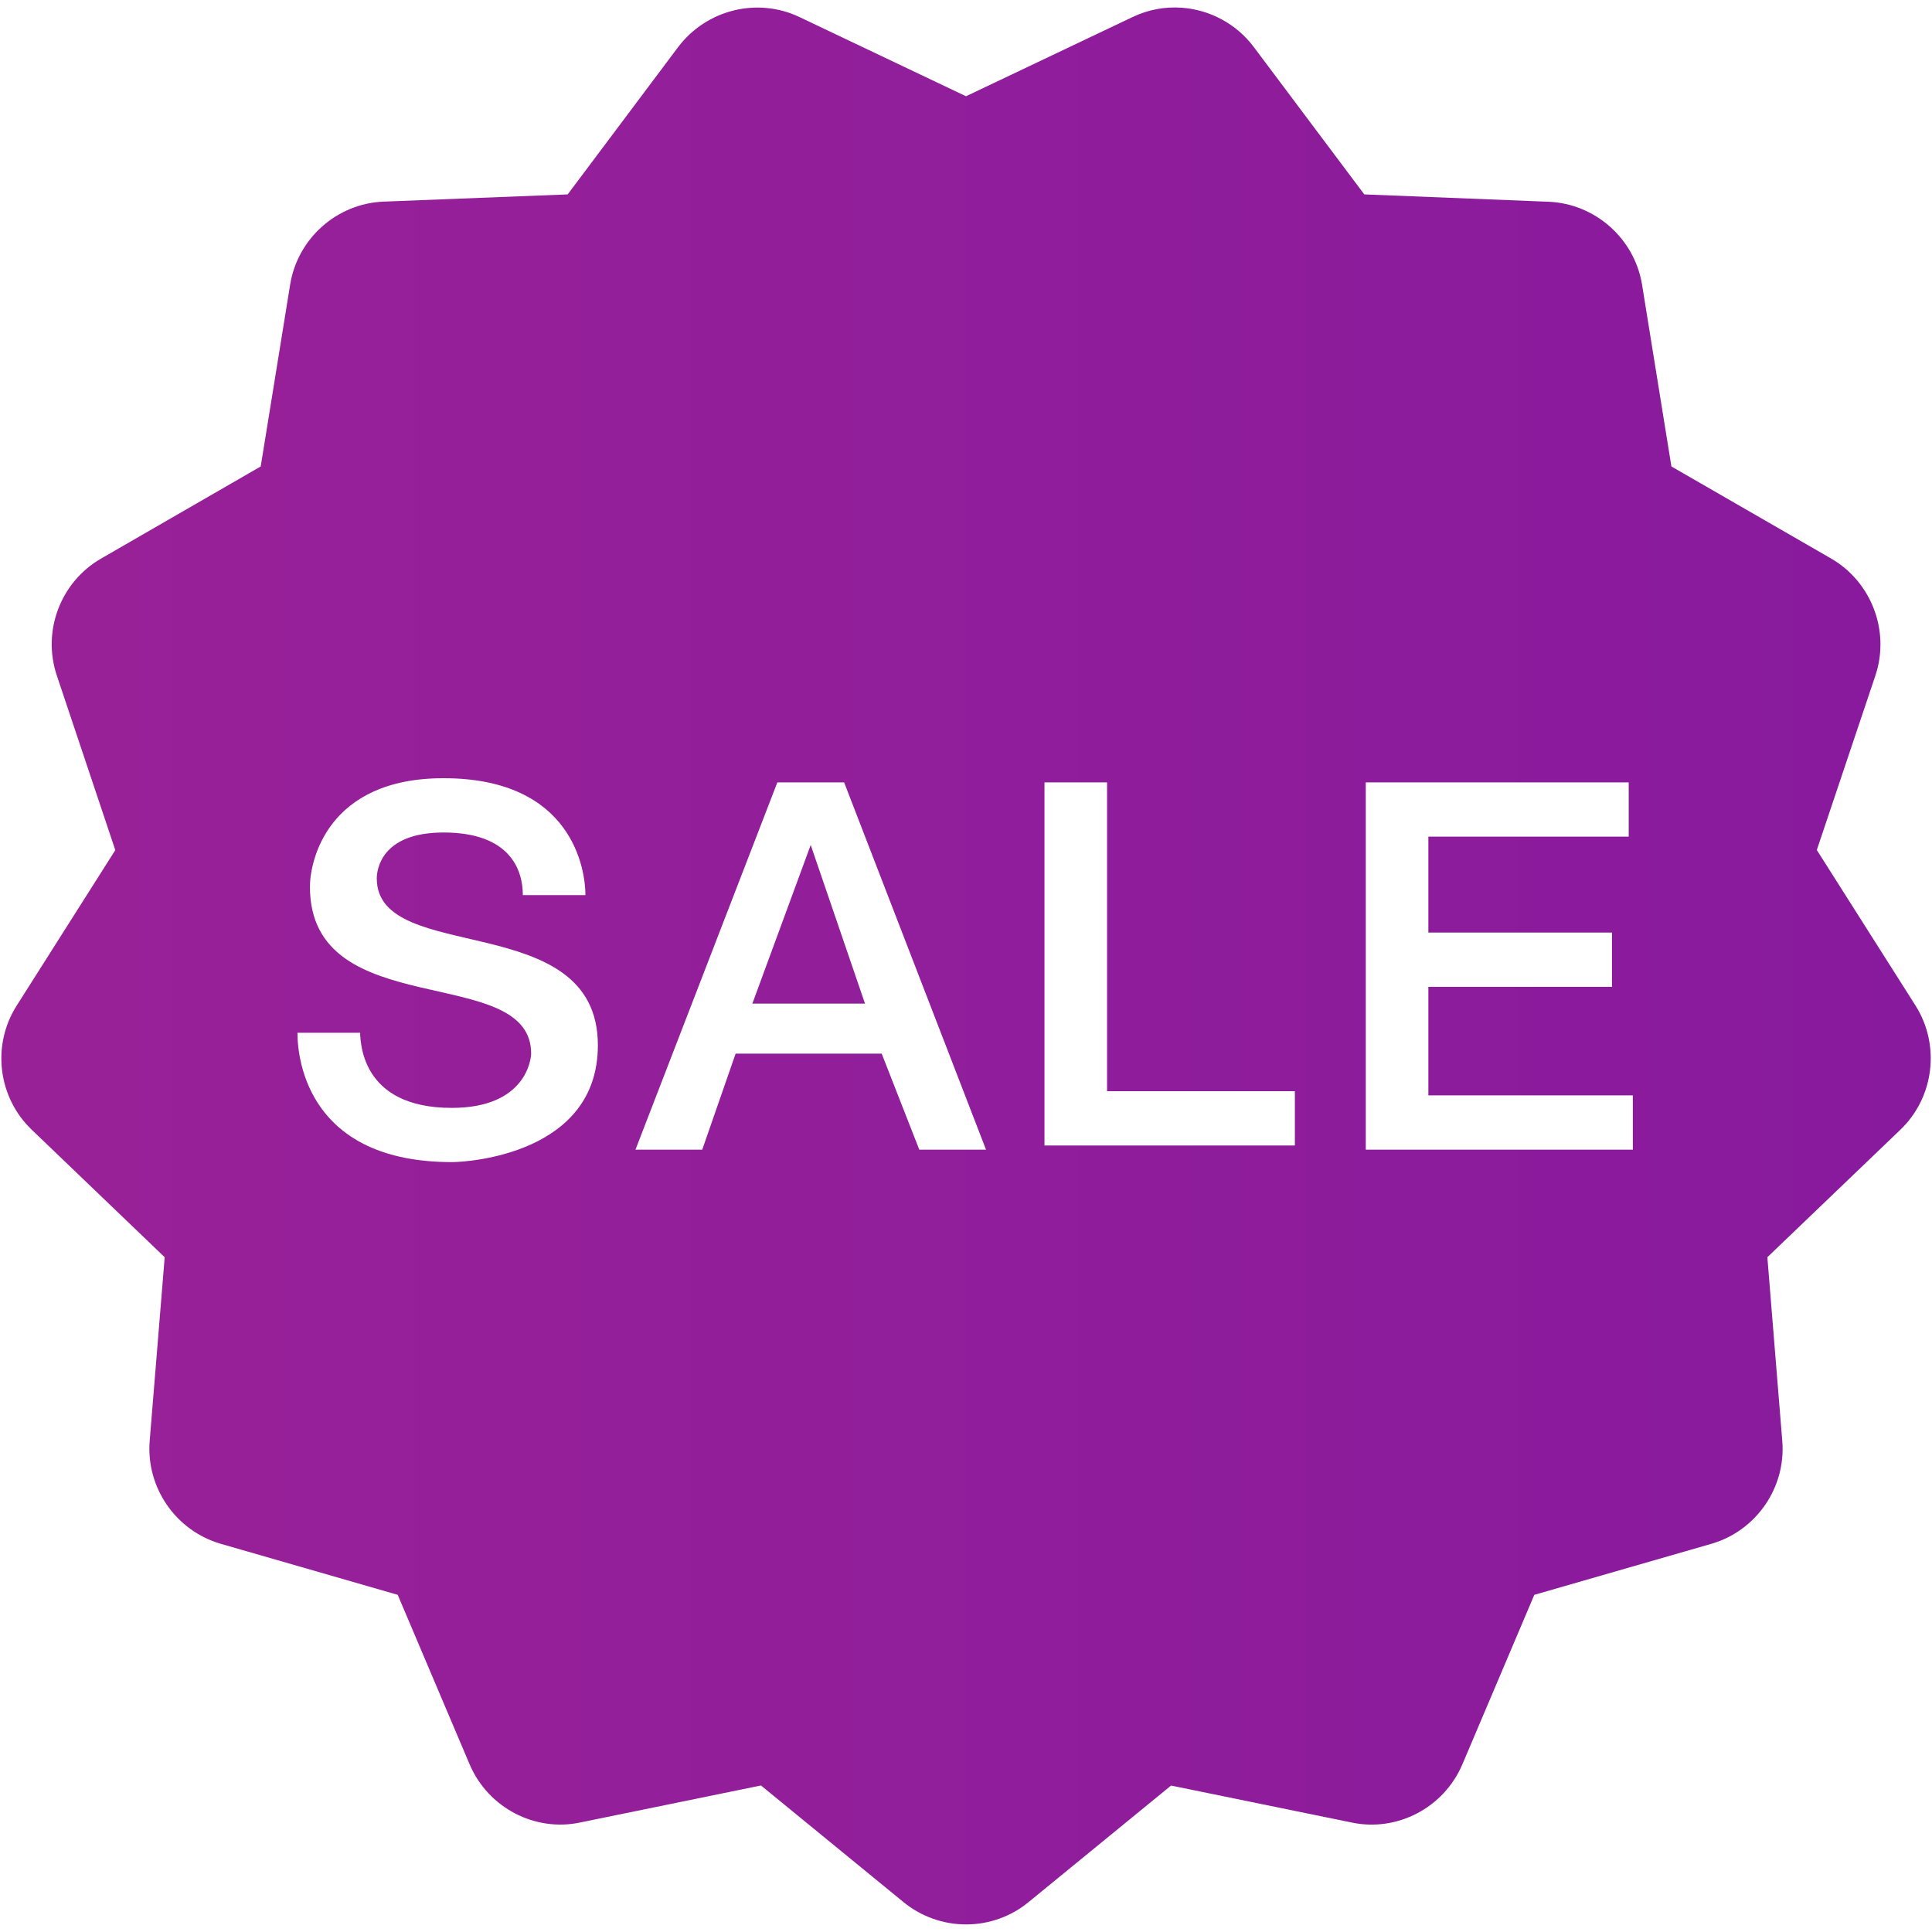 <svg viewBox="0 0 50 50" fill="none" xmlns="http://www.w3.org/2000/svg">
<path d="M30.587 0.2C30.157 0.168 29.715 0.247 29.307 0.443L25 2.491L20.694 0.443C19.602 -0.079 18.285 0.248 17.551 1.217L14.691 5.031L9.926 5.218C8.718 5.267 7.701 6.171 7.509 7.366L6.747 12.072L2.617 14.455C1.568 15.059 1.086 16.329 1.469 17.478L2.984 22.001L0.432 26.025C-0.22 27.049 -0.054 28.401 0.822 29.238L4.262 32.537L3.874 37.291C3.777 38.496 4.548 39.614 5.711 39.953L10.293 41.274L12.155 45.664C12.636 46.788 13.845 47.416 15.02 47.165L19.694 46.208L23.382 49.226C23.836 49.599 24.412 49.804 25.002 49.804C25.591 49.804 26.164 49.601 26.617 49.228L30.307 46.21L34.973 47.165C36.155 47.419 37.367 46.786 37.846 45.661L39.708 41.274L44.292 39.953C45.454 39.615 46.225 38.496 46.125 37.291L45.739 32.537L49.179 29.24C50.055 28.403 50.222 27.05 49.574 26.025L47.019 21.998L48.538 17.474C48.917 16.326 48.431 15.056 47.386 14.453L43.256 12.072L42.495 7.359C42.296 6.168 41.278 5.269 40.073 5.221L35.308 5.031L32.448 1.217C31.991 0.609 31.305 0.253 30.587 0.2ZM11.478 20.14C14.826 20.14 15.151 22.517 15.151 23.165H13.531C13.531 22.517 13.206 21.545 11.478 21.545C9.858 21.545 9.751 22.517 9.751 22.733C9.751 25 15.473 23.488 15.473 27.052C15.473 29.86 12.126 30.075 11.694 30.075C8.022 30.075 7.698 27.484 7.698 26.728H9.318V26.62C9.318 26.944 9.318 28.672 11.694 28.672C13.637 28.672 13.746 27.376 13.746 27.268C13.746 24.892 8.021 26.512 8.021 22.948C8.021 22.3 8.454 20.14 11.478 20.14ZM20.118 20.248H21.846L25.518 29.753H23.791L22.818 27.268H19.038L18.174 29.753H16.446L20.118 20.248ZM27.031 20.248H28.651V28.24H33.511V29.645H27.031V20.248ZM35.346 20.248H42.151V21.652H36.966V24.135H41.718V25.54H36.966V28.348H42.258V29.753H35.346V20.248ZM20.981 21.868L19.471 25.973H22.386L20.981 21.868Z" fill="url(#paint0_linear_5792_13967)"/>
<defs>
<linearGradient id="paint0_linear_5792_13967" x1="0.035" y1="24.999" x2="49.967" y2="24.999" gradientUnits="userSpaceOnUse">
<stop stop-color="#992198"/>
<stop offset="1" stop-color="#881A9D"/>
</linearGradient>
</defs>
</svg>
